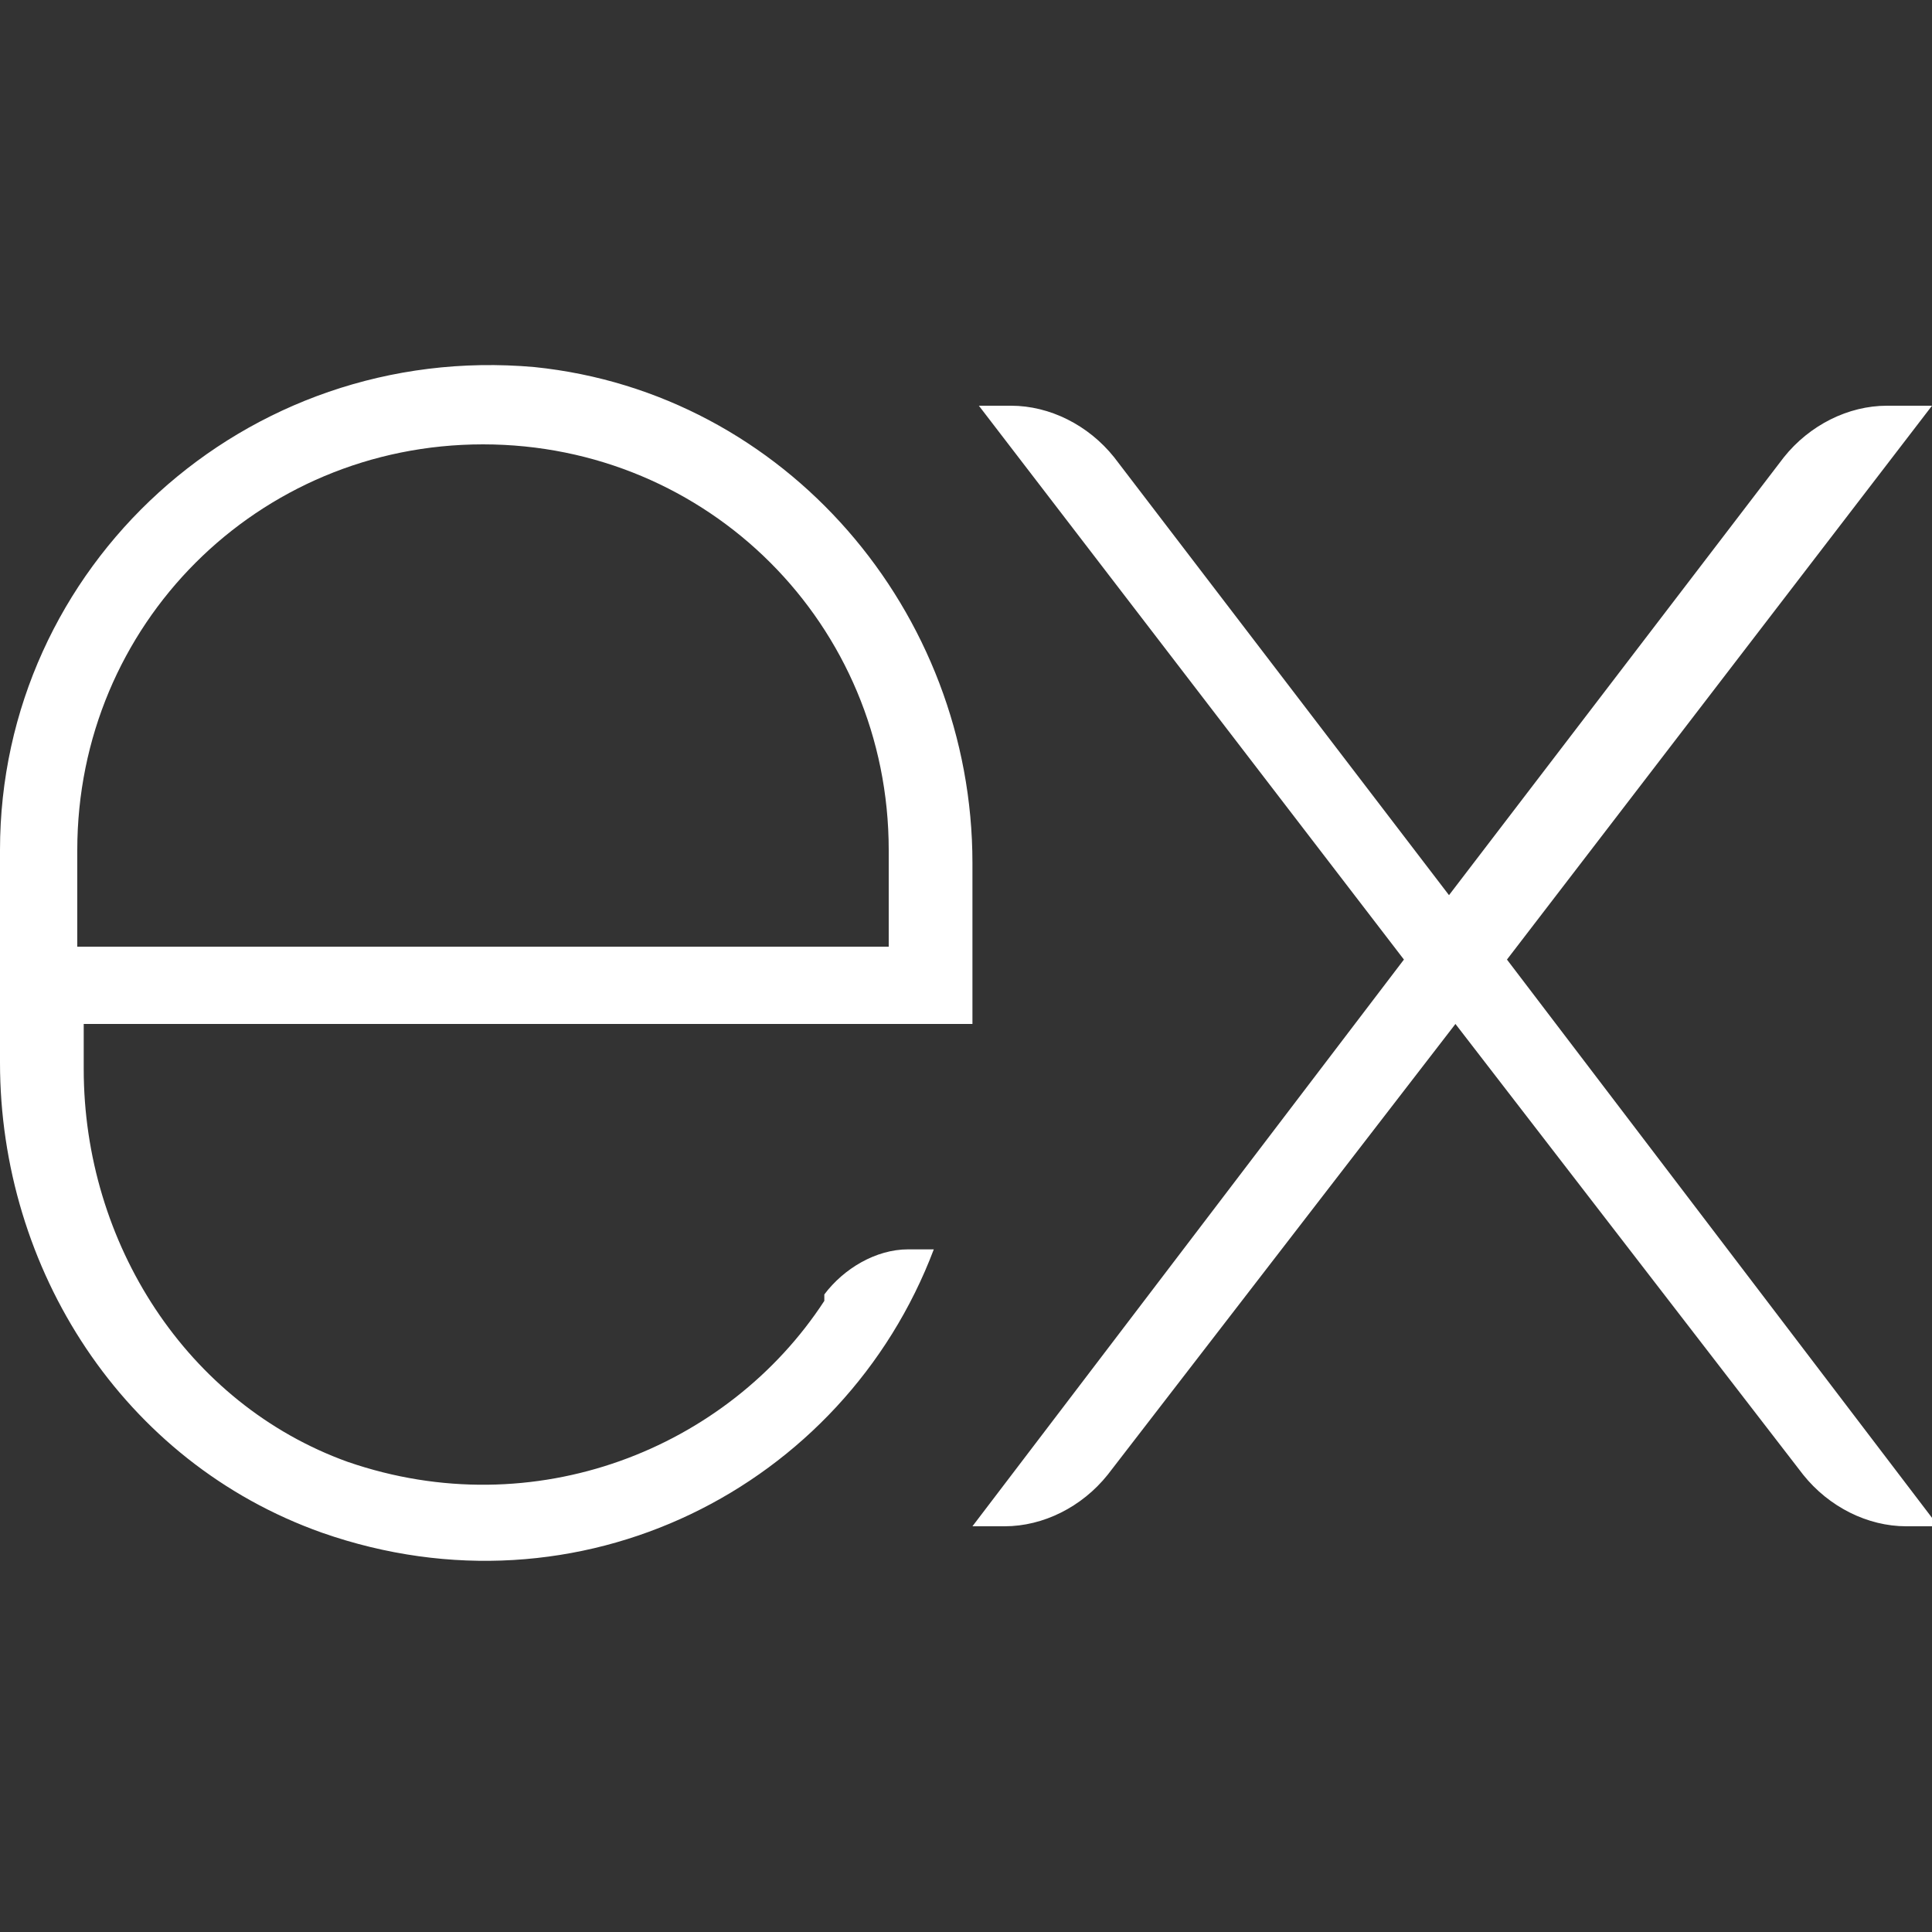 <?xml version="1.0" encoding="UTF-8"?>
<svg id="_30x30" data-name="30x30" xmlns="http://www.w3.org/2000/svg" width="30" height="30" viewBox="0 0 30 30">
  <rect x="0" y="0" width="30" height="30" fill="#333333" stroke="none"/>
  <defs>
    <style>
      .cls-1 {
        fill: #fff;
        stroke-width: 0px;
      }
    </style>
  </defs>
  <path class="cls-1" d="M29.8,6.3h-.5c-.6,0-1.2.3-1.6.8l-5.2,6.8-5.2-6.8c-.4-.5-1-.8-1.6-.8h-.5l6.6,8.6-6.7,8.8h.5c.6,0,1.2-.3,1.6-.8l5.4-7,5.4,7c.4.5,1,.8,1.6.8h.5l-6.7-8.8,6.6-8.6ZM12.8,20.2c-1.5,2.3-4.5,3.5-7.4,2.5-2.5-.9-4.1-3.4-4.1-6.1v-.7h13.8v-2.5c0-3.9-2.9-7.3-6.8-7.7C3.8,5.3,0,8.8,0,13.2v3.3c0,3.2,1.9,6.2,5,7.3,4,1.4,8.1-.7,9.5-4.4h-.4c-.5,0-1,.3-1.3.7ZM1.2,13.2c0-3.5,2.8-6.3,6.3-6.3s6.3,2.8,6.3,6.3v1.5H1.2v-1.5Z"/>
</svg>